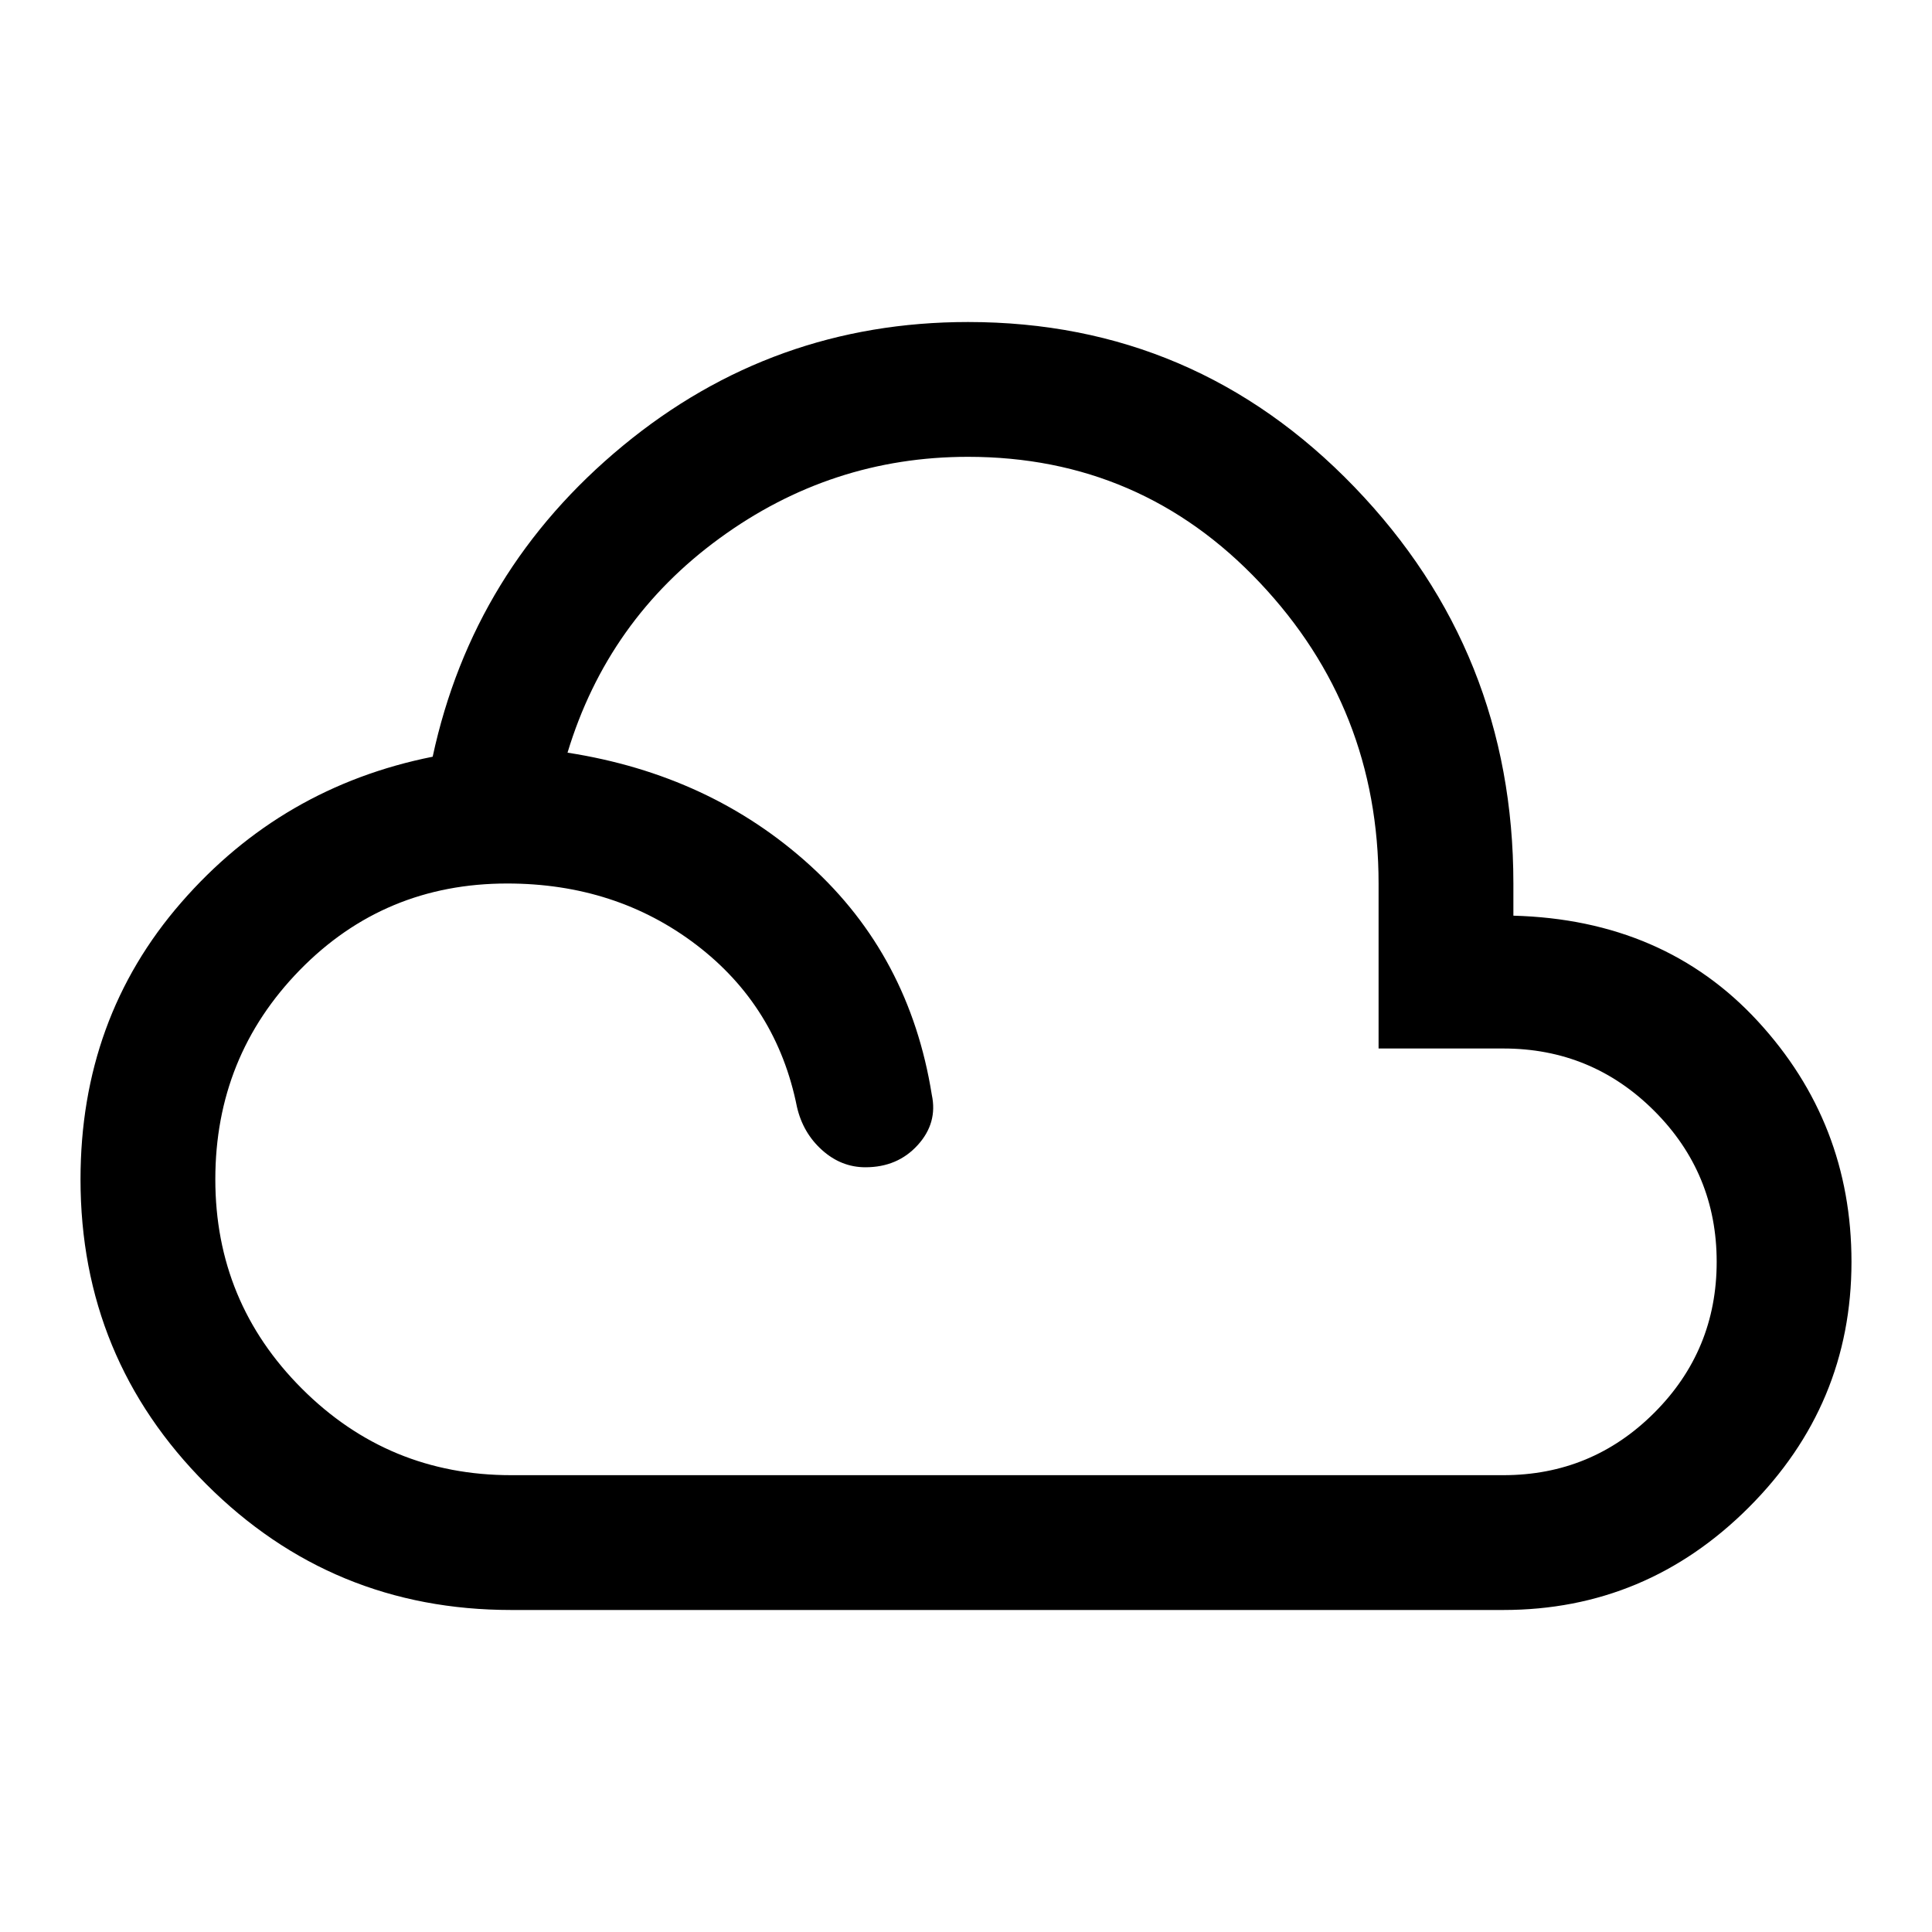 <svg xmlns="http://www.w3.org/2000/svg" height="40" width="40"><path d="M10.583 33.333q-3.708 0-6.312-2.604t-2.604-6.312q0-3.334 2.083-5.729 2.083-2.396 5.208-3.021.834-3.875 3.938-6.438Q16 6.667 20.042 6.667q4.708 0 8 3.416 3.291 3.417 3.291 8.209v.666q3.125.084 5.063 2.188 1.937 2.104 1.937 4.979 0 2.958-2.125 5.083t-5.083 2.125Zm0-2.791h20.542q1.833 0 3.125-1.292t1.292-3.125q0-1.833-1.292-3.125t-3.125-1.292h-2.583v-3.416q0-3.625-2.459-6.229-2.458-2.605-6.041-2.605-2.834 0-5.146 1.688-2.313 1.687-3.146 4.437 2.958.459 5.021 2.334 2.062 1.875 2.521 4.75.125.583-.292 1.041-.417.459-1.083.459-.5 0-.896-.355-.396-.354-.521-.895-.417-2.084-2.083-3.355-1.667-1.27-3.917-1.27-2.542 0-4.292 1.791-1.75 1.792-1.75 4.334 0 2.541 1.792 4.333 1.792 1.792 4.333 1.792Z"/></svg>